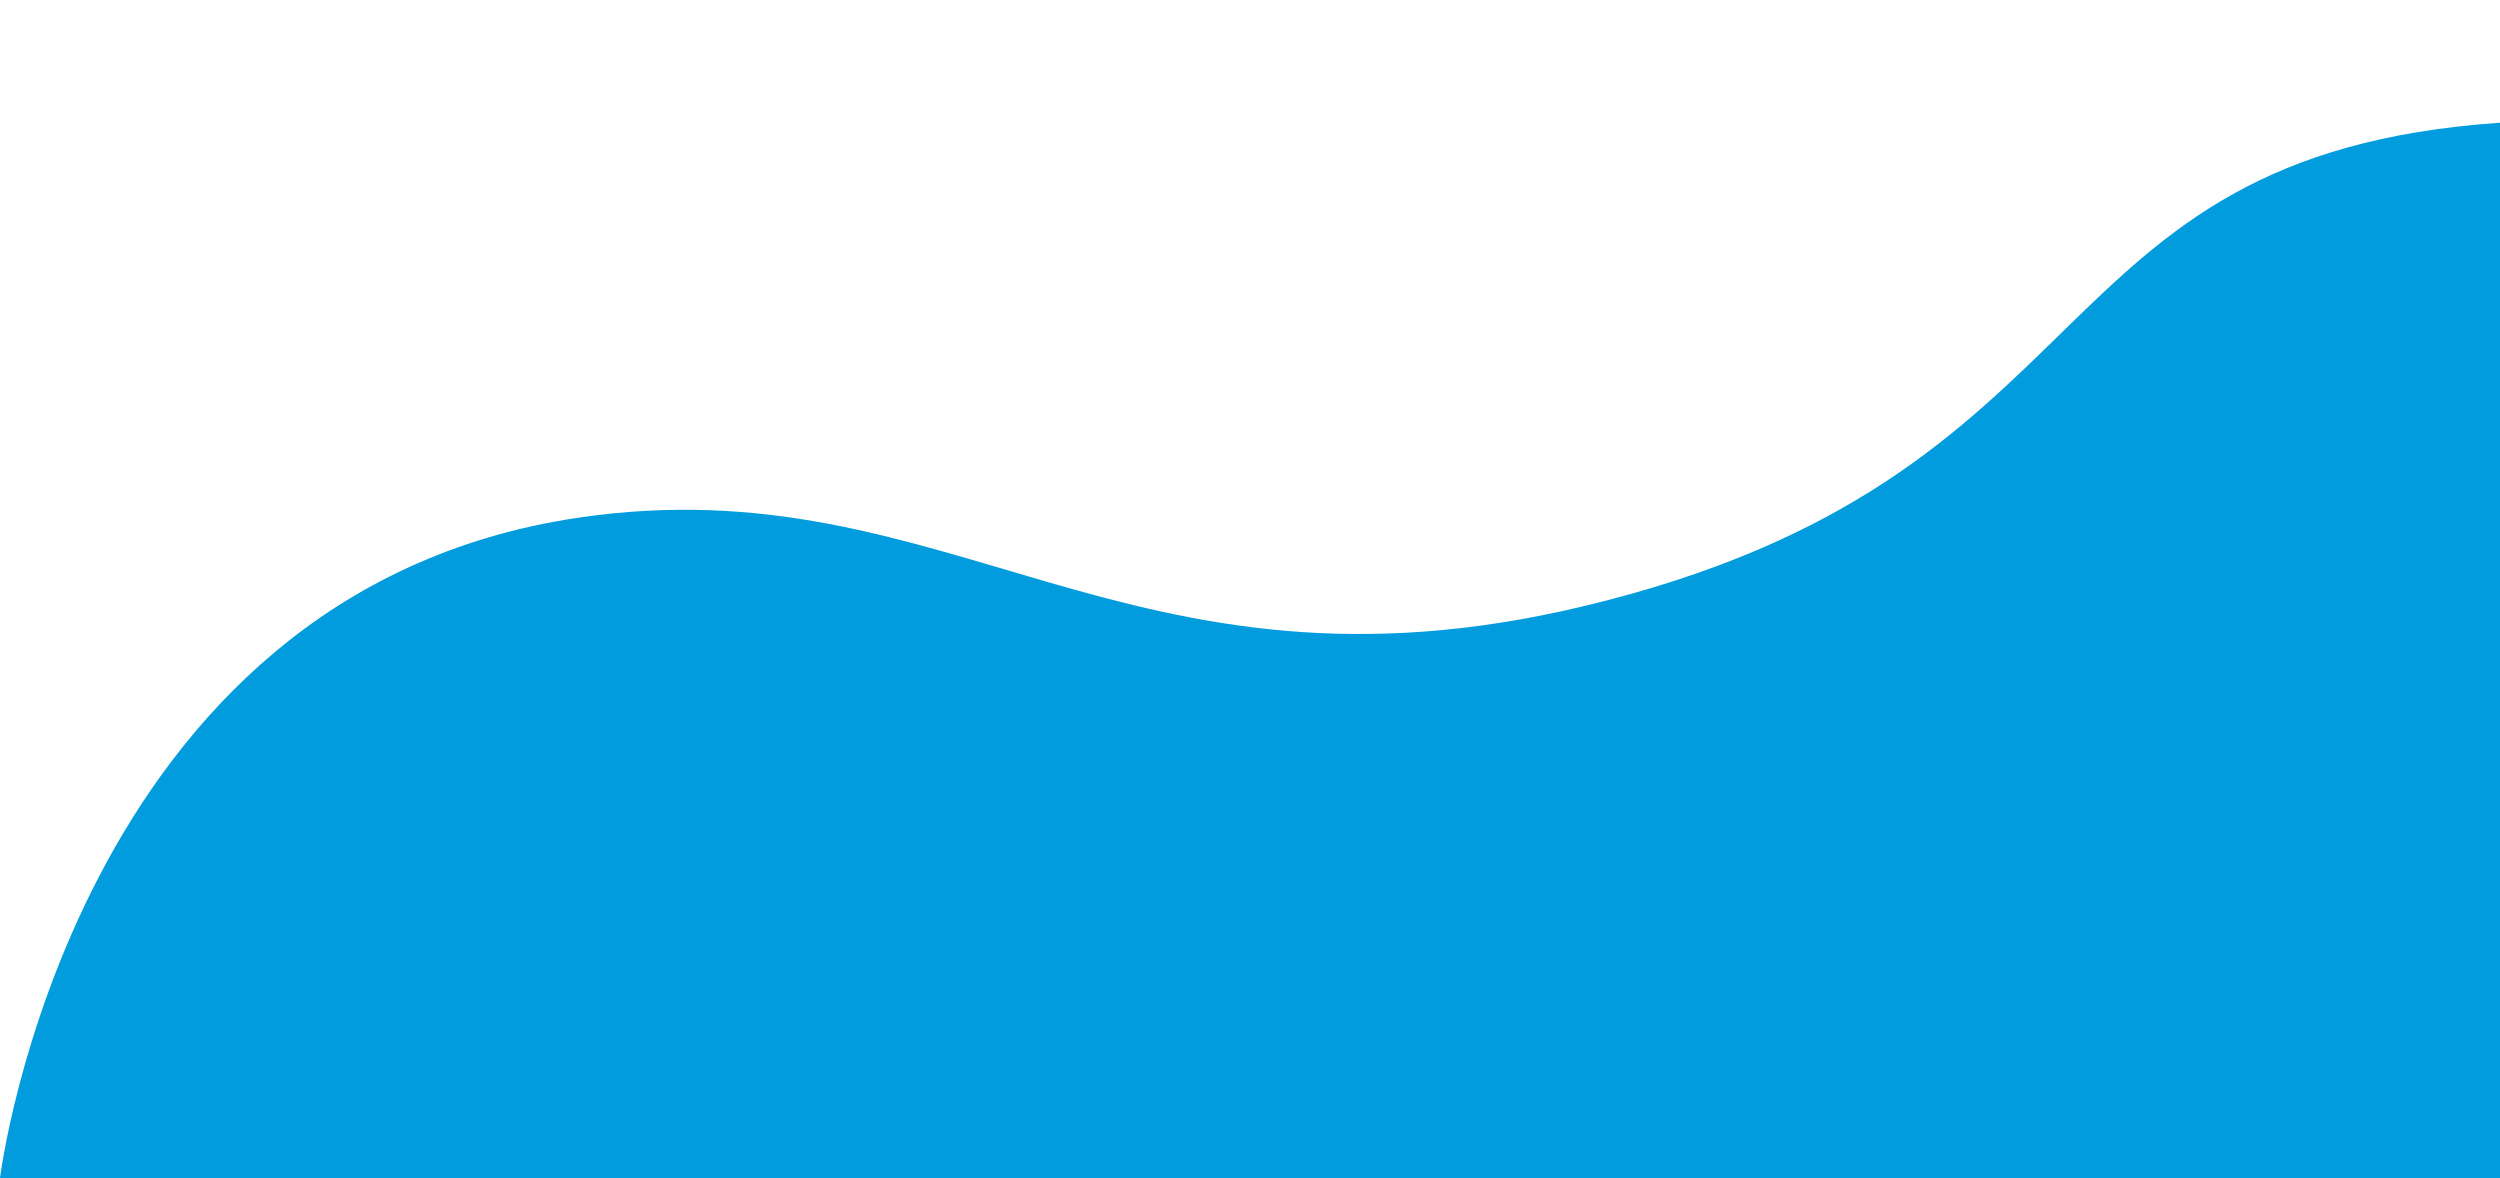 <svg xmlns="http://www.w3.org/2000/svg" xmlns:xlink="http://www.w3.org/1999/xlink" width="1158.609" height="545.959" viewBox="0 0 1158.609 545.959">
  <defs>
    <clipPath id="clip-path">
      <rect id="Rectángulo_1" data-name="Rectángulo 1" width="1158.609" height="545.959" fill="#009cde"/>
    </clipPath>
  </defs>
  <g id="Grupo_1" data-name="Grupo 1" clip-path="url(#clip-path)">
    <path id="Trazado_1" data-name="Trazado 1" d="M0,545.959S33.436,274.532,268.13,239.906c172.168-25.4,253.7,91.644,465.444,41.114C981.947,221.749,940.153,71.884,1158.609,56.873V545.959Z" fill="#009cde"/>
  </g>
</svg>
